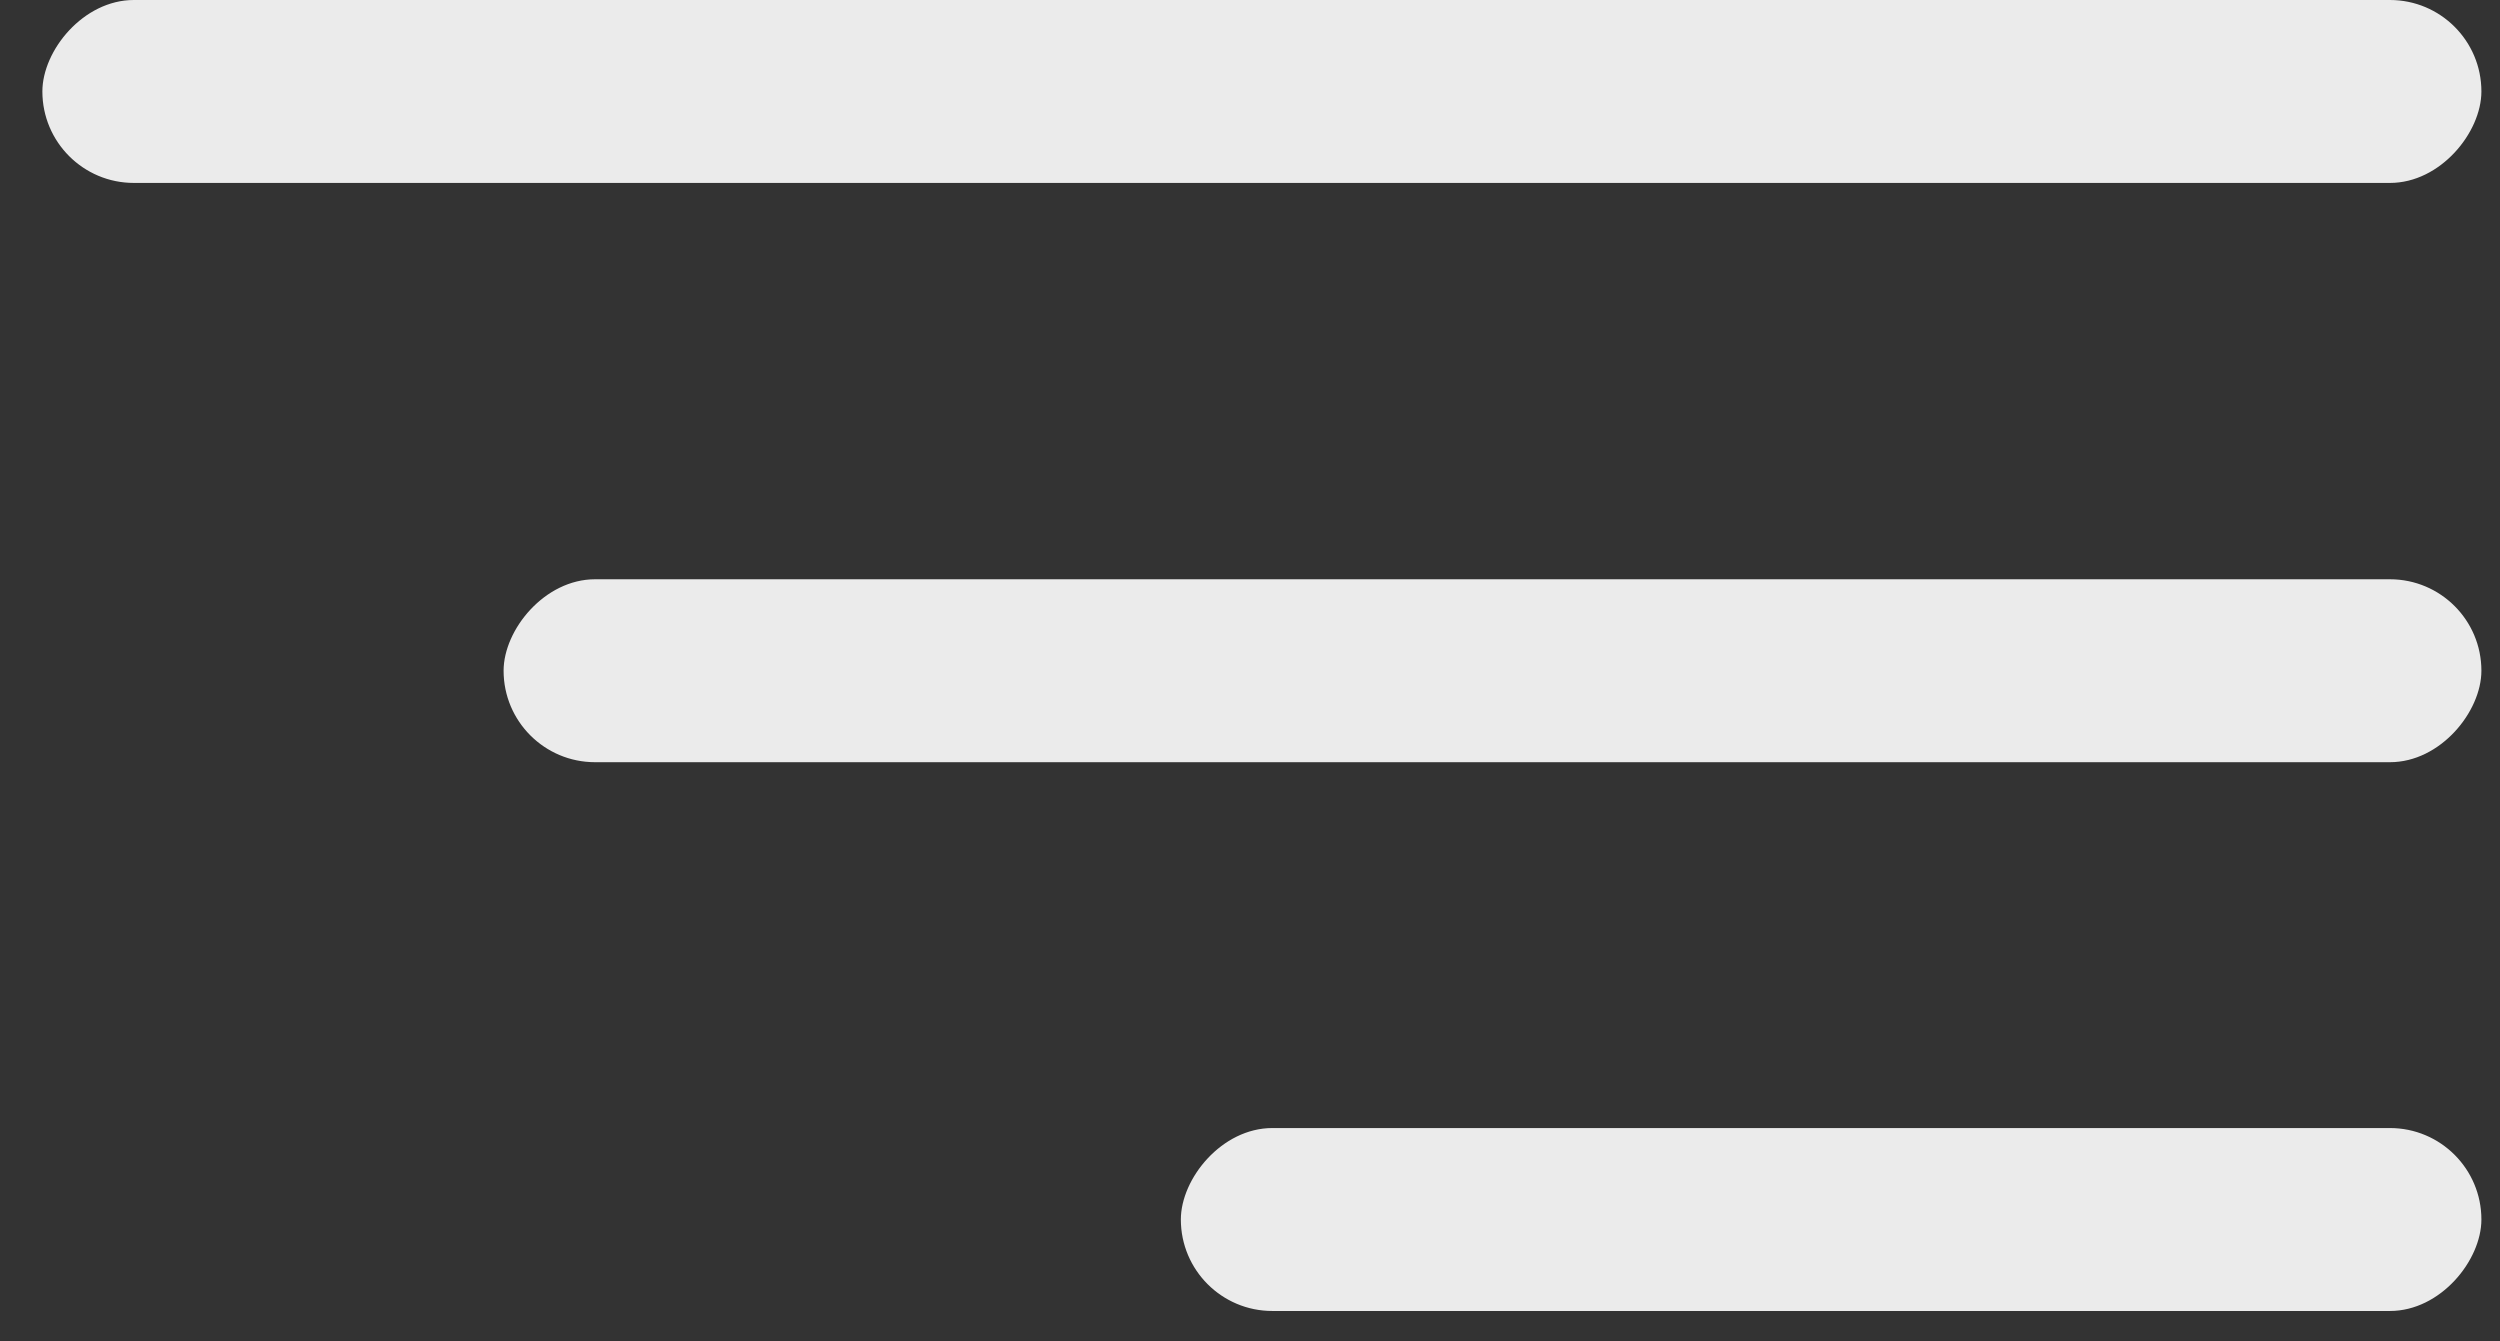 <svg width="41" height="22" viewBox="0 0 41 22" fill="none" xmlns="http://www.w3.org/2000/svg">
<rect x="0" y="0" width="41" height="22" fill="#333333" stroke="none"/>
<rect width="40" height="3" rx="1.5" transform="matrix(-1 0 0 1 40.695 0)" fill="#EBEBEB"/>
<rect width="32.436" height="3" rx="1.5" transform="matrix(-1 0 0 1 40.695 9.5)" fill="#EBEBEB"/>
<rect width="21.329" height="3" rx="1.5" transform="matrix(-1 0 0 1 40.695 18.5)" fill="#EBEBEB"/>
</svg>
